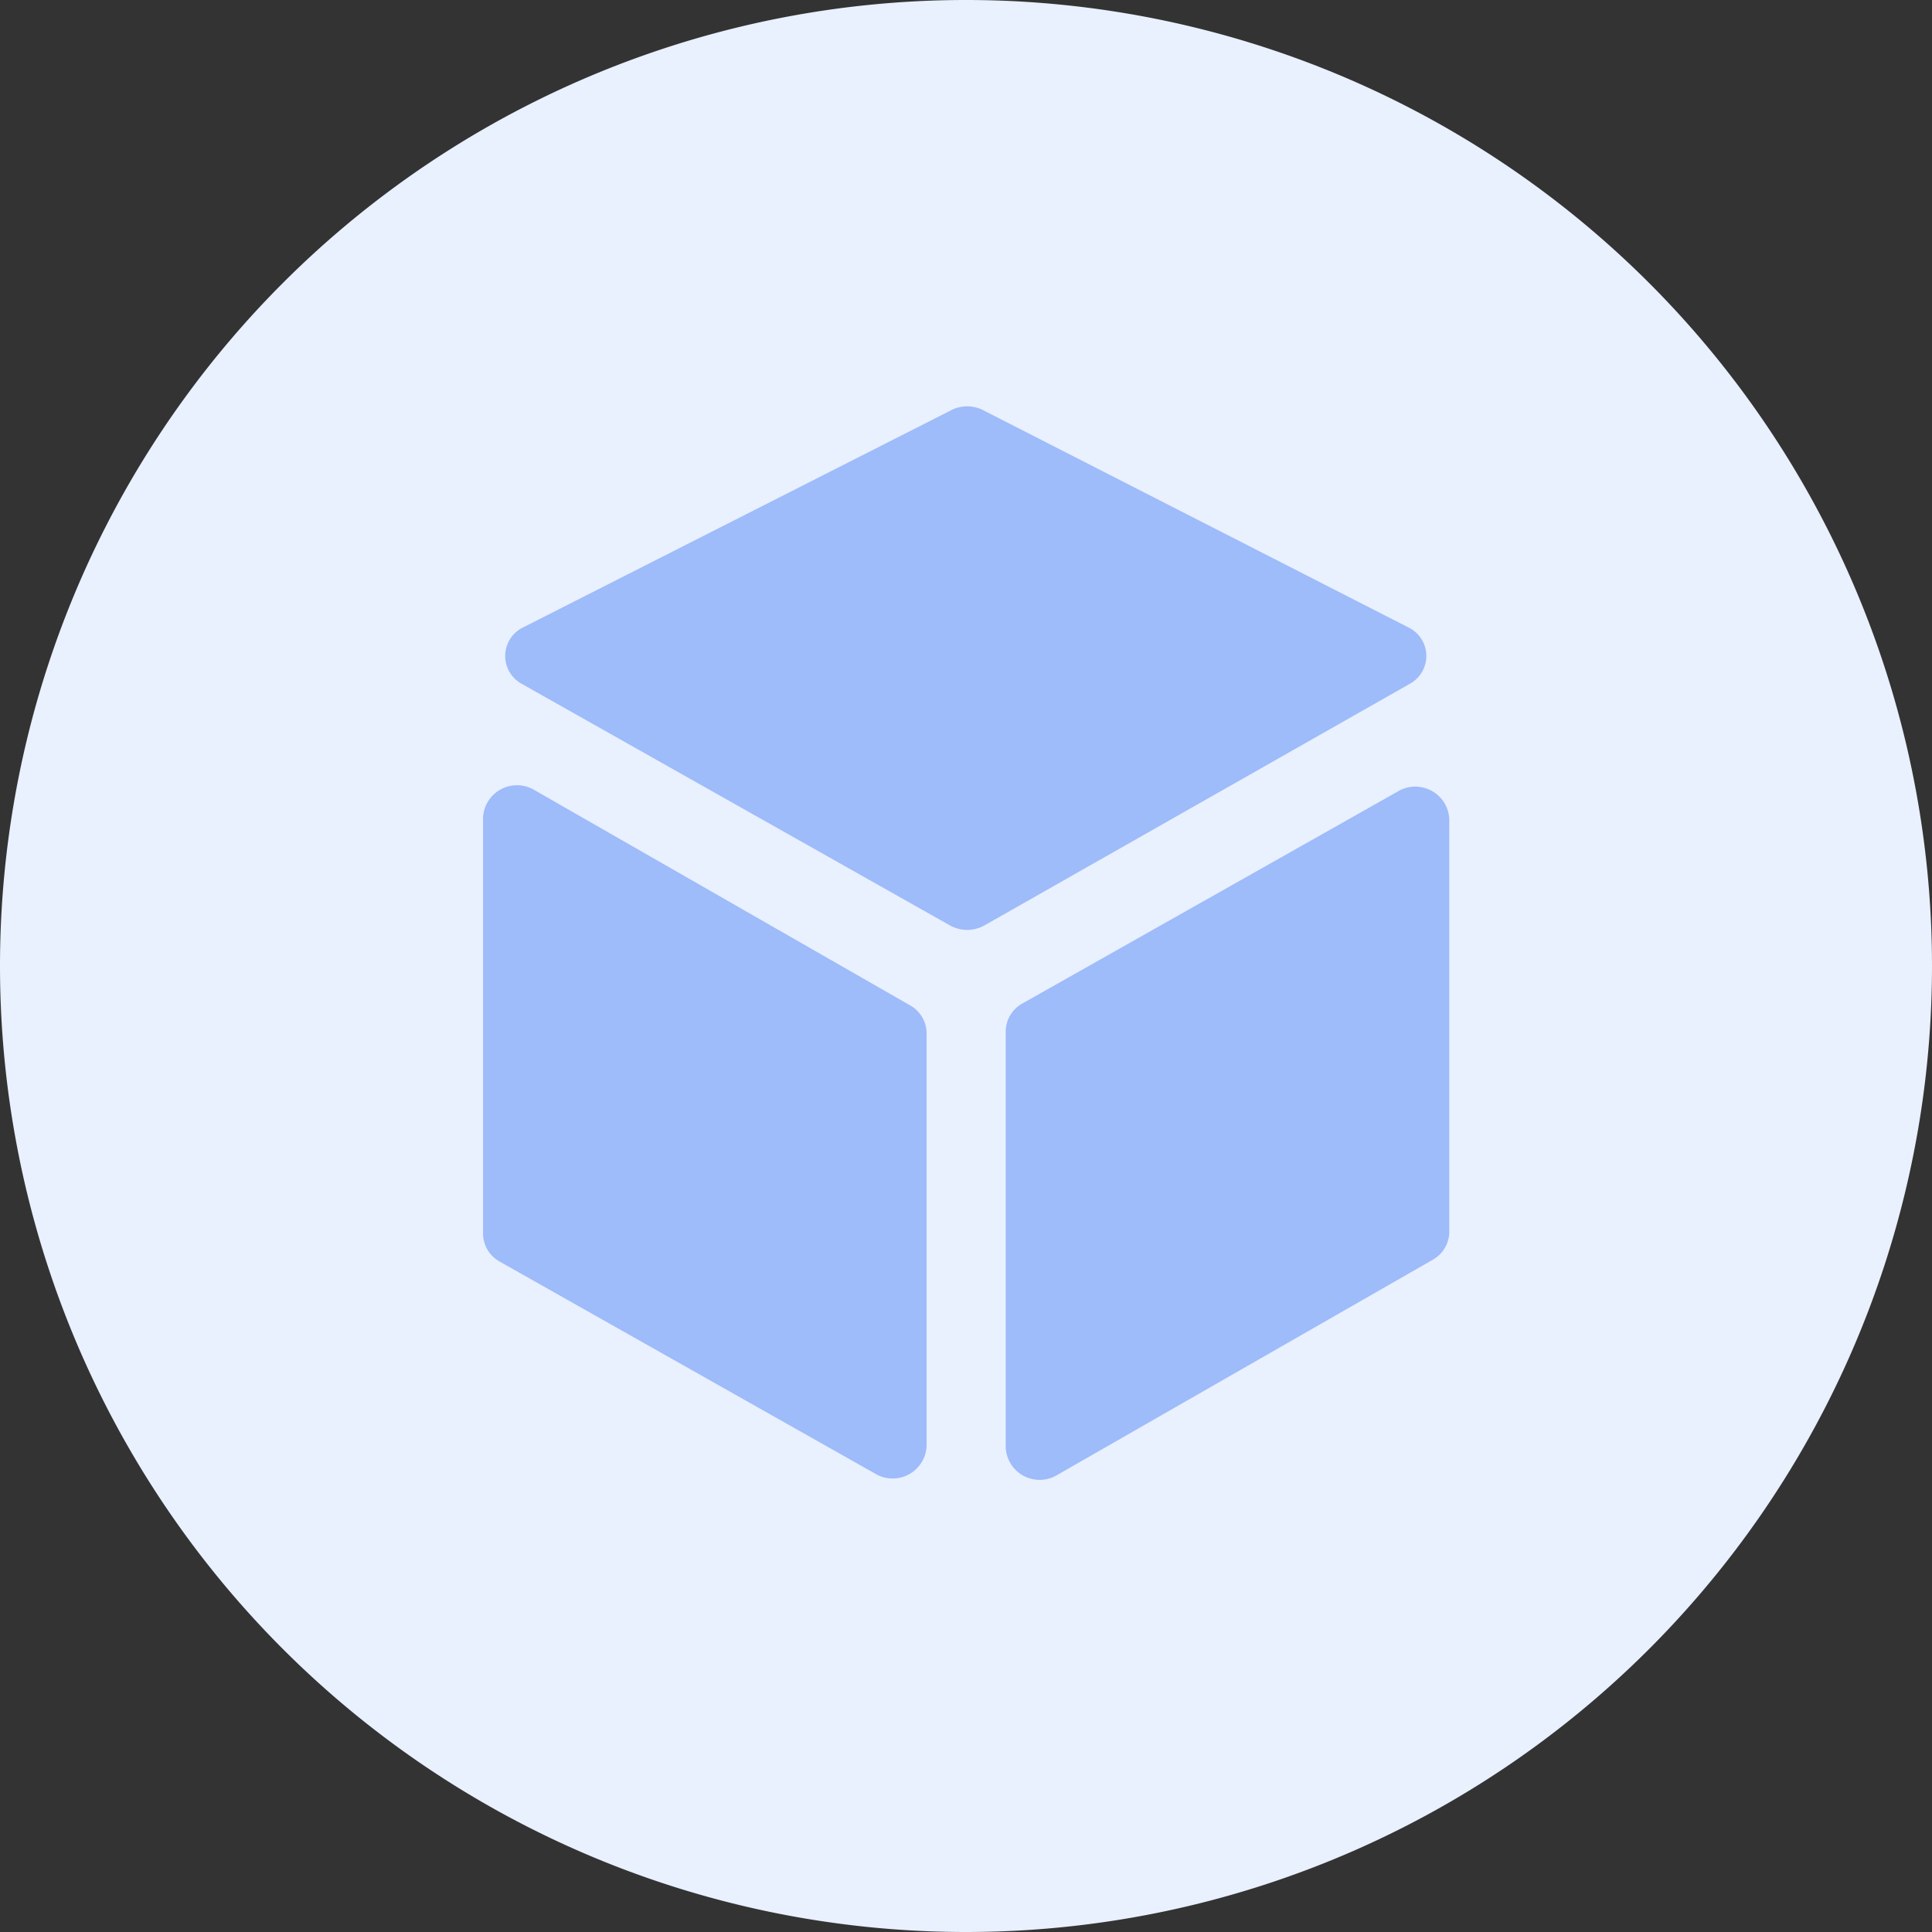 <?xml version="1.0" standalone="no"?><!DOCTYPE svg PUBLIC "-//W3C//DTD SVG 1.1//EN" "http://www.w3.org/Graphics/SVG/1.1/DTD/svg11.dtd"><svg t="1585622173050" class="icon" viewBox="0 0 1024 1024" version="1.1" xmlns="http://www.w3.org/2000/svg" p-id="5259" xmlns:xlink="http://www.w3.org/1999/xlink" width="30" height="30"><rect x="0" y="0" width="1024" height="1024" fill="#333333" stroke="none"/><defs><style type="text/css"></style></defs><path d="M512 512m-512 0a512 512 0 1 0 1024 0 512 512 0 1 0-1024 0Z" fill="#E9F0FE" p-id="5260"></path><path d="M264.846 668.672l199.111 112.441a18.005 18.005 0 0 0 27.164-14.791v-218.709a17.067 17.067 0 0 0-8.732-14.734l-199.111-114.119a18.005 18.005 0 0 0-27.25 14.734v220.388a17.067 17.067 0 0 0 8.846 14.791z m295.452 113.124l199.111-114.119a17.067 17.067 0 0 0 8.732-14.734v-218.709a18.005 18.005 0 0 0-27.164-14.791l-199.111 112.441a17.067 17.067 0 0 0-8.818 14.791v220.388a18.005 18.005 0 0 0 27.25 14.734z m-56.889-563.996l-226.873 115.115a16.811 16.811 0 0 0 0 29.525l226.873 128a18.745 18.745 0 0 0 18.432 0l225.365-128a16.811 16.811 0 0 0 0-29.525l-225.365-115.115a18.745 18.745 0 0 0-18.432 0z" fill="#9EBBFA" p-id="5261"></path></svg>